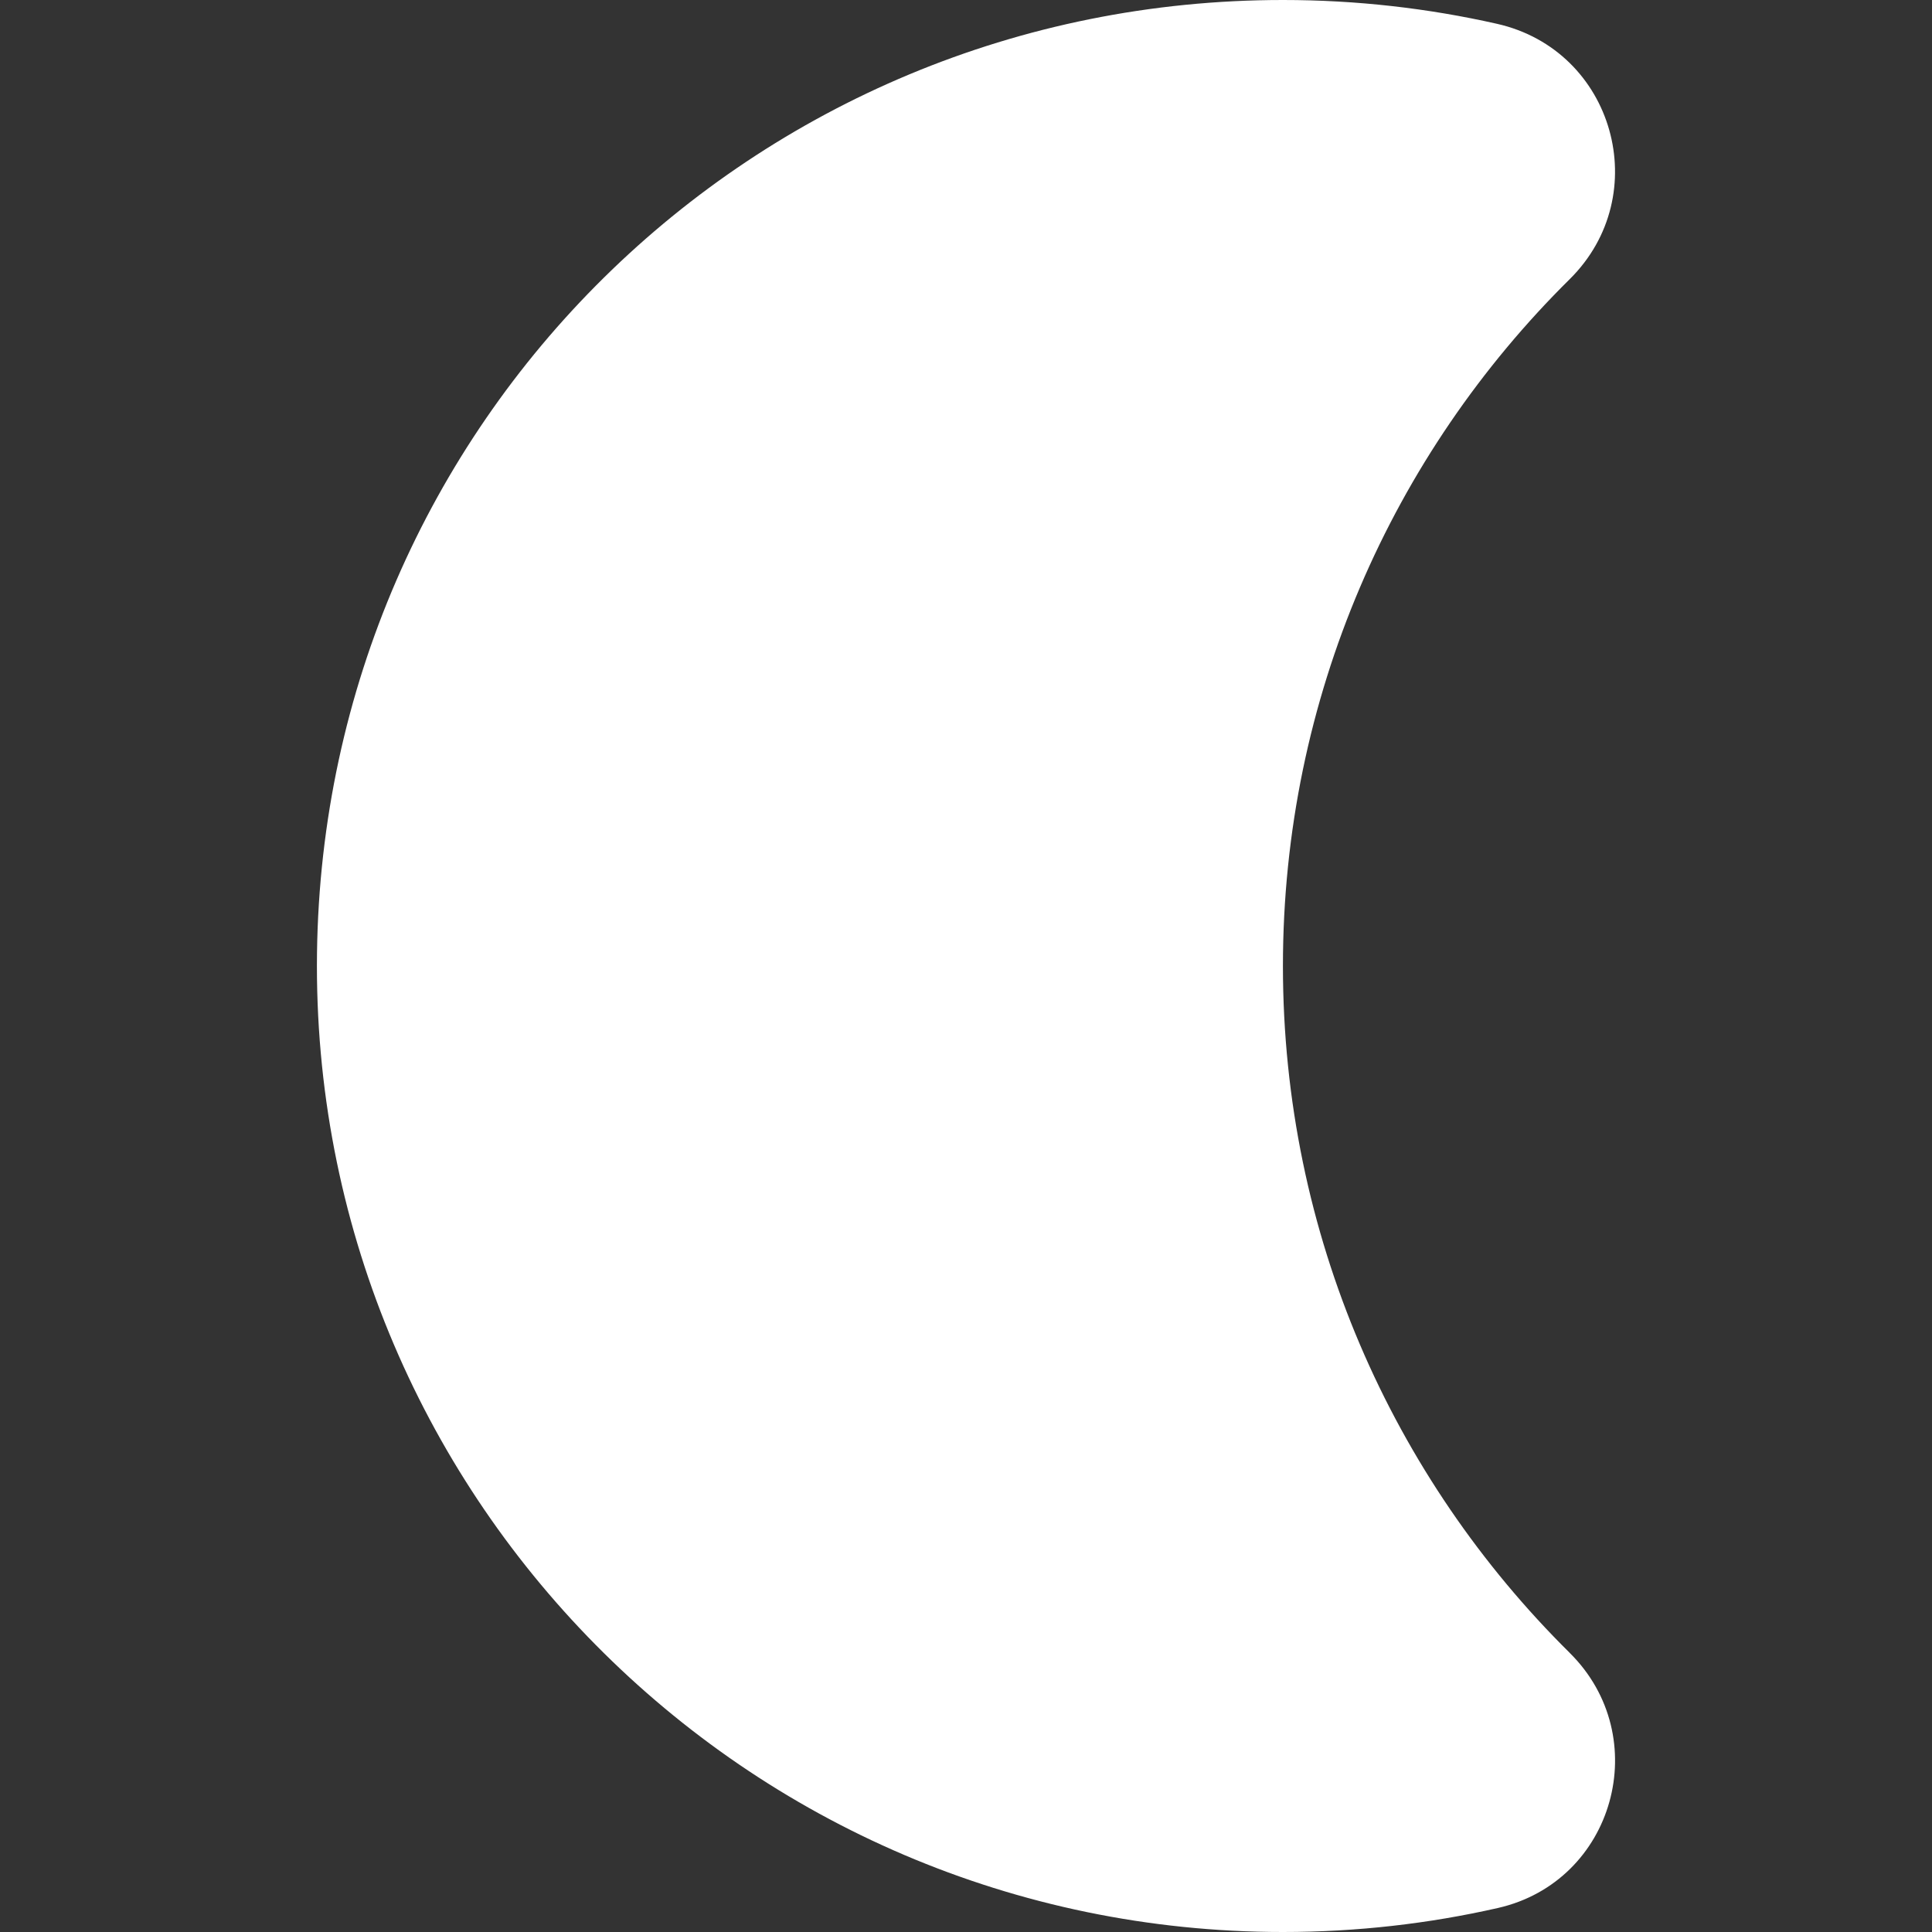<?xml version="1.0" encoding="UTF-8"?><svg id="a" xmlns="http://www.w3.org/2000/svg" viewBox="0 0 512 512"><rect x="0" y="0" width="512" height="512" fill="#333333" stroke="none"/><defs><style>.b{fill:#fff;}</style></defs><path class="b" d="M415.98,438.01c-46.92-46.4-75.99-110.81-75.99-182.01s29.07-135.61,75.99-182.01c22.58-22.33,11.76-60.65-19.22-67.67C378.51,2.19,359.52,0,340.02,0,199.52-.01,85.85,112.09,84.01,252.58c-1.87,142.95,113.45,259.42,255.98,259.42,19.58,0,38.64-2.2,56.96-6.36,30.89-7.02,41.55-45.35,19.03-67.62Z"/></svg>